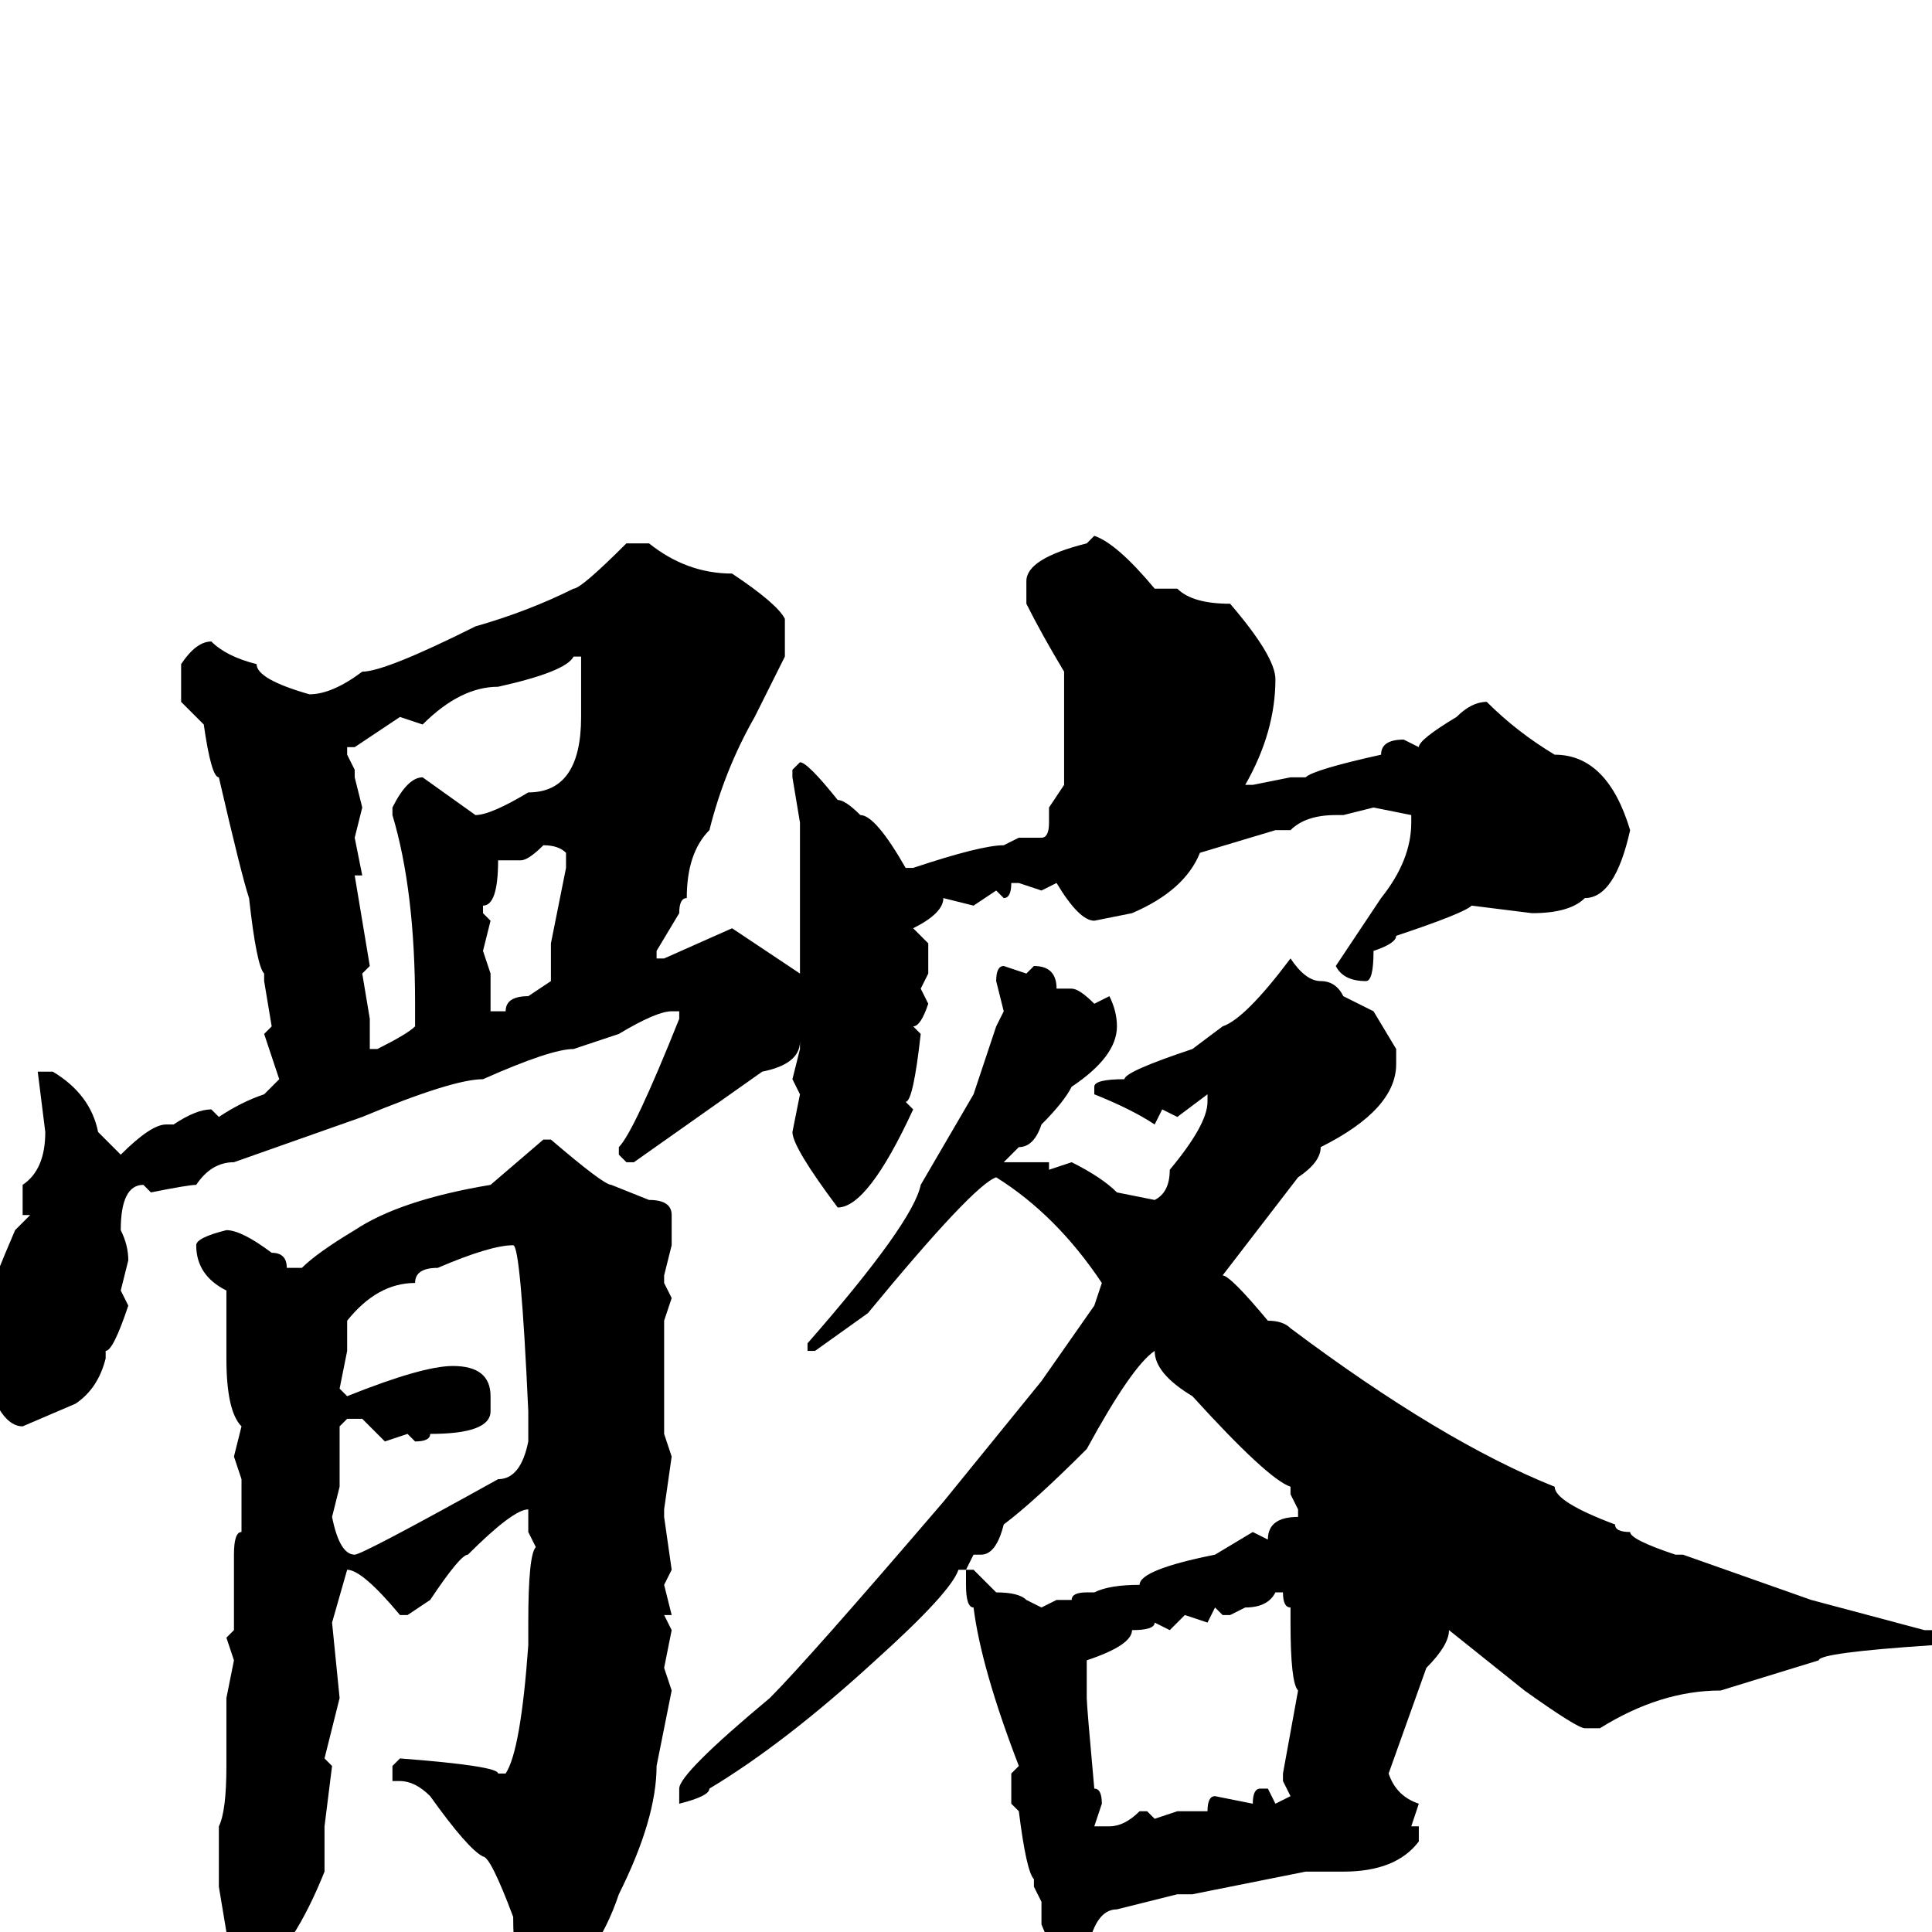 <svg xmlns="http://www.w3.org/2000/svg" viewBox="0 -256 256 256">
	<path fill="#000000" d="M145 -185Q148 -184 153 -178H156Q158 -176 163 -176Q169 -169 169 -166Q169 -159 165 -152H166L171 -153H173Q174 -154 183 -156Q183 -158 186 -158L188 -157Q188 -158 193 -161Q195 -163 197 -163Q201 -159 206 -156Q213 -156 216 -146Q214 -137 210 -137Q208 -135 203 -135L195 -136Q194 -135 185 -132Q185 -131 182 -130Q182 -126 181 -126Q178 -126 177 -128L183 -137Q187 -142 187 -147V-148L182 -149L178 -148H177Q173 -148 171 -146H169L159 -143Q157 -138 150 -135L145 -134Q143 -134 140 -139L138 -138L135 -139H134Q134 -137 133 -137L132 -138L129 -136L125 -137Q125 -135 121 -133L123 -131V-127L122 -125L123 -123Q122 -120 121 -120L122 -119Q121 -110 120 -110L121 -109Q115 -96 111 -96Q105 -104 105 -106L106 -111L105 -113L106 -117V-118Q106 -115 101 -114L84 -102H83L82 -103V-104Q84 -106 90 -121V-122H89Q87 -122 82 -119L76 -117Q73 -117 64 -113Q60 -113 48 -108L31 -102Q28 -102 26 -99Q25 -99 20 -98L19 -99Q16 -99 16 -93Q17 -91 17 -89L16 -85L17 -83Q15 -77 14 -77V-76Q13 -72 10 -70L3 -67Q0 -67 -2 -74V-83Q-1 -86 2 -93L4 -95H3V-99Q6 -101 6 -106L5 -114H6H7Q12 -111 13 -106L16 -103Q20 -107 22 -107H23Q26 -109 28 -109L29 -108Q32 -110 35 -111L37 -113L35 -119L36 -120L35 -126V-127Q34 -128 33 -137Q32 -140 29 -153Q28 -153 27 -160L24 -163V-168Q26 -171 28 -171Q30 -169 34 -168Q34 -166 41 -164Q44 -164 48 -167Q51 -167 63 -173Q70 -175 76 -178Q77 -178 83 -184H86Q91 -180 97 -180Q103 -176 104 -174V-169L100 -161Q96 -154 94 -146Q91 -143 91 -137Q90 -137 90 -135L87 -130V-129H88L97 -133L106 -127V-128V-132V-135V-147L105 -153V-154L106 -155Q107 -155 111 -150Q112 -150 114 -148Q116 -148 120 -141H121Q130 -144 133 -144L135 -145H137H138Q139 -145 139 -147V-149L141 -152V-158V-162V-166V-167Q138 -172 136 -176V-179Q136 -182 144 -184ZM56 -160L53 -161L47 -157H46V-156L47 -154V-153L48 -149L47 -145L48 -140H47L49 -128L48 -127L49 -121V-119V-117H50Q54 -119 55 -120V-123Q55 -138 52 -148V-149Q54 -153 56 -153L63 -148Q65 -148 70 -151Q77 -151 77 -161V-169H76Q75 -167 66 -165Q61 -165 56 -160ZM72 -144Q70 -142 69 -142H66Q66 -136 64 -136V-135L65 -134L64 -130L65 -127V-122H67Q67 -124 70 -124L73 -126V-131L75 -141V-143Q74 -144 72 -144ZM171 -129Q173 -126 175 -126Q177 -126 178 -124L182 -122L185 -117V-115Q185 -109 175 -104Q175 -102 172 -100L162 -87Q163 -87 168 -81Q170 -81 171 -80Q191 -65 206 -59Q206 -57 214 -54Q214 -53 216 -53Q216 -52 222 -50H223L240 -44L255 -40H257L258 -39L257 -37H256V-38Q241 -37 241 -36L228 -32Q220 -32 212 -27H210Q209 -27 202 -32L192 -40Q192 -38 189 -35L184 -21Q185 -18 188 -17L187 -14H188V-12Q185 -8 178 -8H177H176H173L158 -5H156L148 -3Q145 -3 144 3Q143 3 143 4L142 5Q140 4 138 -1V-4L137 -6V-7Q136 -8 135 -16L134 -17V-21L135 -22Q130 -35 129 -43Q128 -43 128 -46V-47V-48H127Q126 -45 116 -36Q104 -25 94 -19Q94 -18 90 -17V-19Q90 -21 102 -31Q107 -36 125 -57L138 -73L145 -83L146 -86Q140 -95 132 -100Q129 -99 115 -82L108 -77H107V-78Q121 -94 122 -99L129 -111Q130 -114 132 -120L133 -122L132 -126Q132 -128 133 -128L136 -127L137 -128Q140 -128 140 -125H142Q143 -125 145 -123L147 -124Q148 -122 148 -120Q148 -116 142 -112Q141 -110 138 -107Q137 -104 135 -104L133 -102H134H139V-101L142 -102Q146 -100 148 -98L153 -97Q155 -98 155 -101Q160 -107 160 -110V-111L156 -108L154 -109L153 -107Q150 -109 145 -111V-112Q145 -113 149 -113Q149 -114 158 -117L162 -120Q165 -121 171 -129ZM72 -105H73Q80 -99 81 -99L86 -97Q89 -97 89 -95V-91L88 -87V-86L89 -84L88 -81V-79V-75V-74V-71V-68V-66L89 -63L88 -56V-55L89 -48L88 -46L89 -42H88L89 -40L88 -35L89 -32L87 -22Q87 -15 82 -5Q79 4 72 9Q68 9 68 -2Q65 -10 64 -10Q62 -11 57 -18Q55 -20 53 -20H52V-22L53 -23Q66 -22 66 -21H67Q69 -24 70 -38V-39V-41Q70 -50 71 -51L70 -53V-54V-56Q68 -56 62 -50Q61 -50 57 -44L54 -42H53Q48 -48 46 -48L44 -41L45 -31L43 -23L44 -22L43 -14V-12V-9V-8Q39 2 34 6H33L30 4V0L29 -6V-8V-13V-14Q30 -16 30 -22V-31L31 -36L30 -39L31 -40V-50Q31 -53 32 -53V-54V-59V-60L31 -63L32 -67Q30 -69 30 -76V-77V-81V-85Q26 -87 26 -91Q26 -92 30 -93Q32 -93 36 -90Q38 -90 38 -88H40Q42 -90 47 -93Q53 -97 65 -99ZM46 -81V-77L45 -72L46 -71Q56 -75 60 -75Q65 -75 65 -71V-70V-69Q65 -66 57 -66Q57 -65 55 -65L54 -66L51 -65L48 -68H46L45 -67V-59L44 -55Q45 -50 47 -50Q48 -50 66 -60Q69 -60 70 -65V-66V-68V-69Q69 -91 68 -91Q65 -91 58 -88Q55 -88 55 -86Q50 -86 46 -81ZM130 -50H129L128 -48H129L132 -45Q135 -45 136 -44L138 -43L140 -44H142Q142 -45 144 -45H145Q147 -46 151 -46Q151 -48 161 -50L166 -53L168 -52Q168 -55 172 -55V-56L171 -58V-59Q168 -60 158 -71Q153 -74 153 -77Q150 -75 144 -64Q137 -57 133 -54Q132 -50 130 -50ZM163 -42H162L161 -43L160 -41L157 -42L155 -40L153 -41Q153 -40 150 -40Q150 -38 144 -36V-32V-31Q144 -30 145 -19Q146 -19 146 -17L145 -14H146H147Q149 -14 151 -16H152L153 -15L156 -16H160Q160 -18 161 -18L166 -17Q166 -19 167 -19H168L169 -17L171 -18L170 -20V-21L172 -32Q171 -33 171 -41V-43Q170 -43 170 -45H169Q168 -43 165 -43Z"/>
</svg>